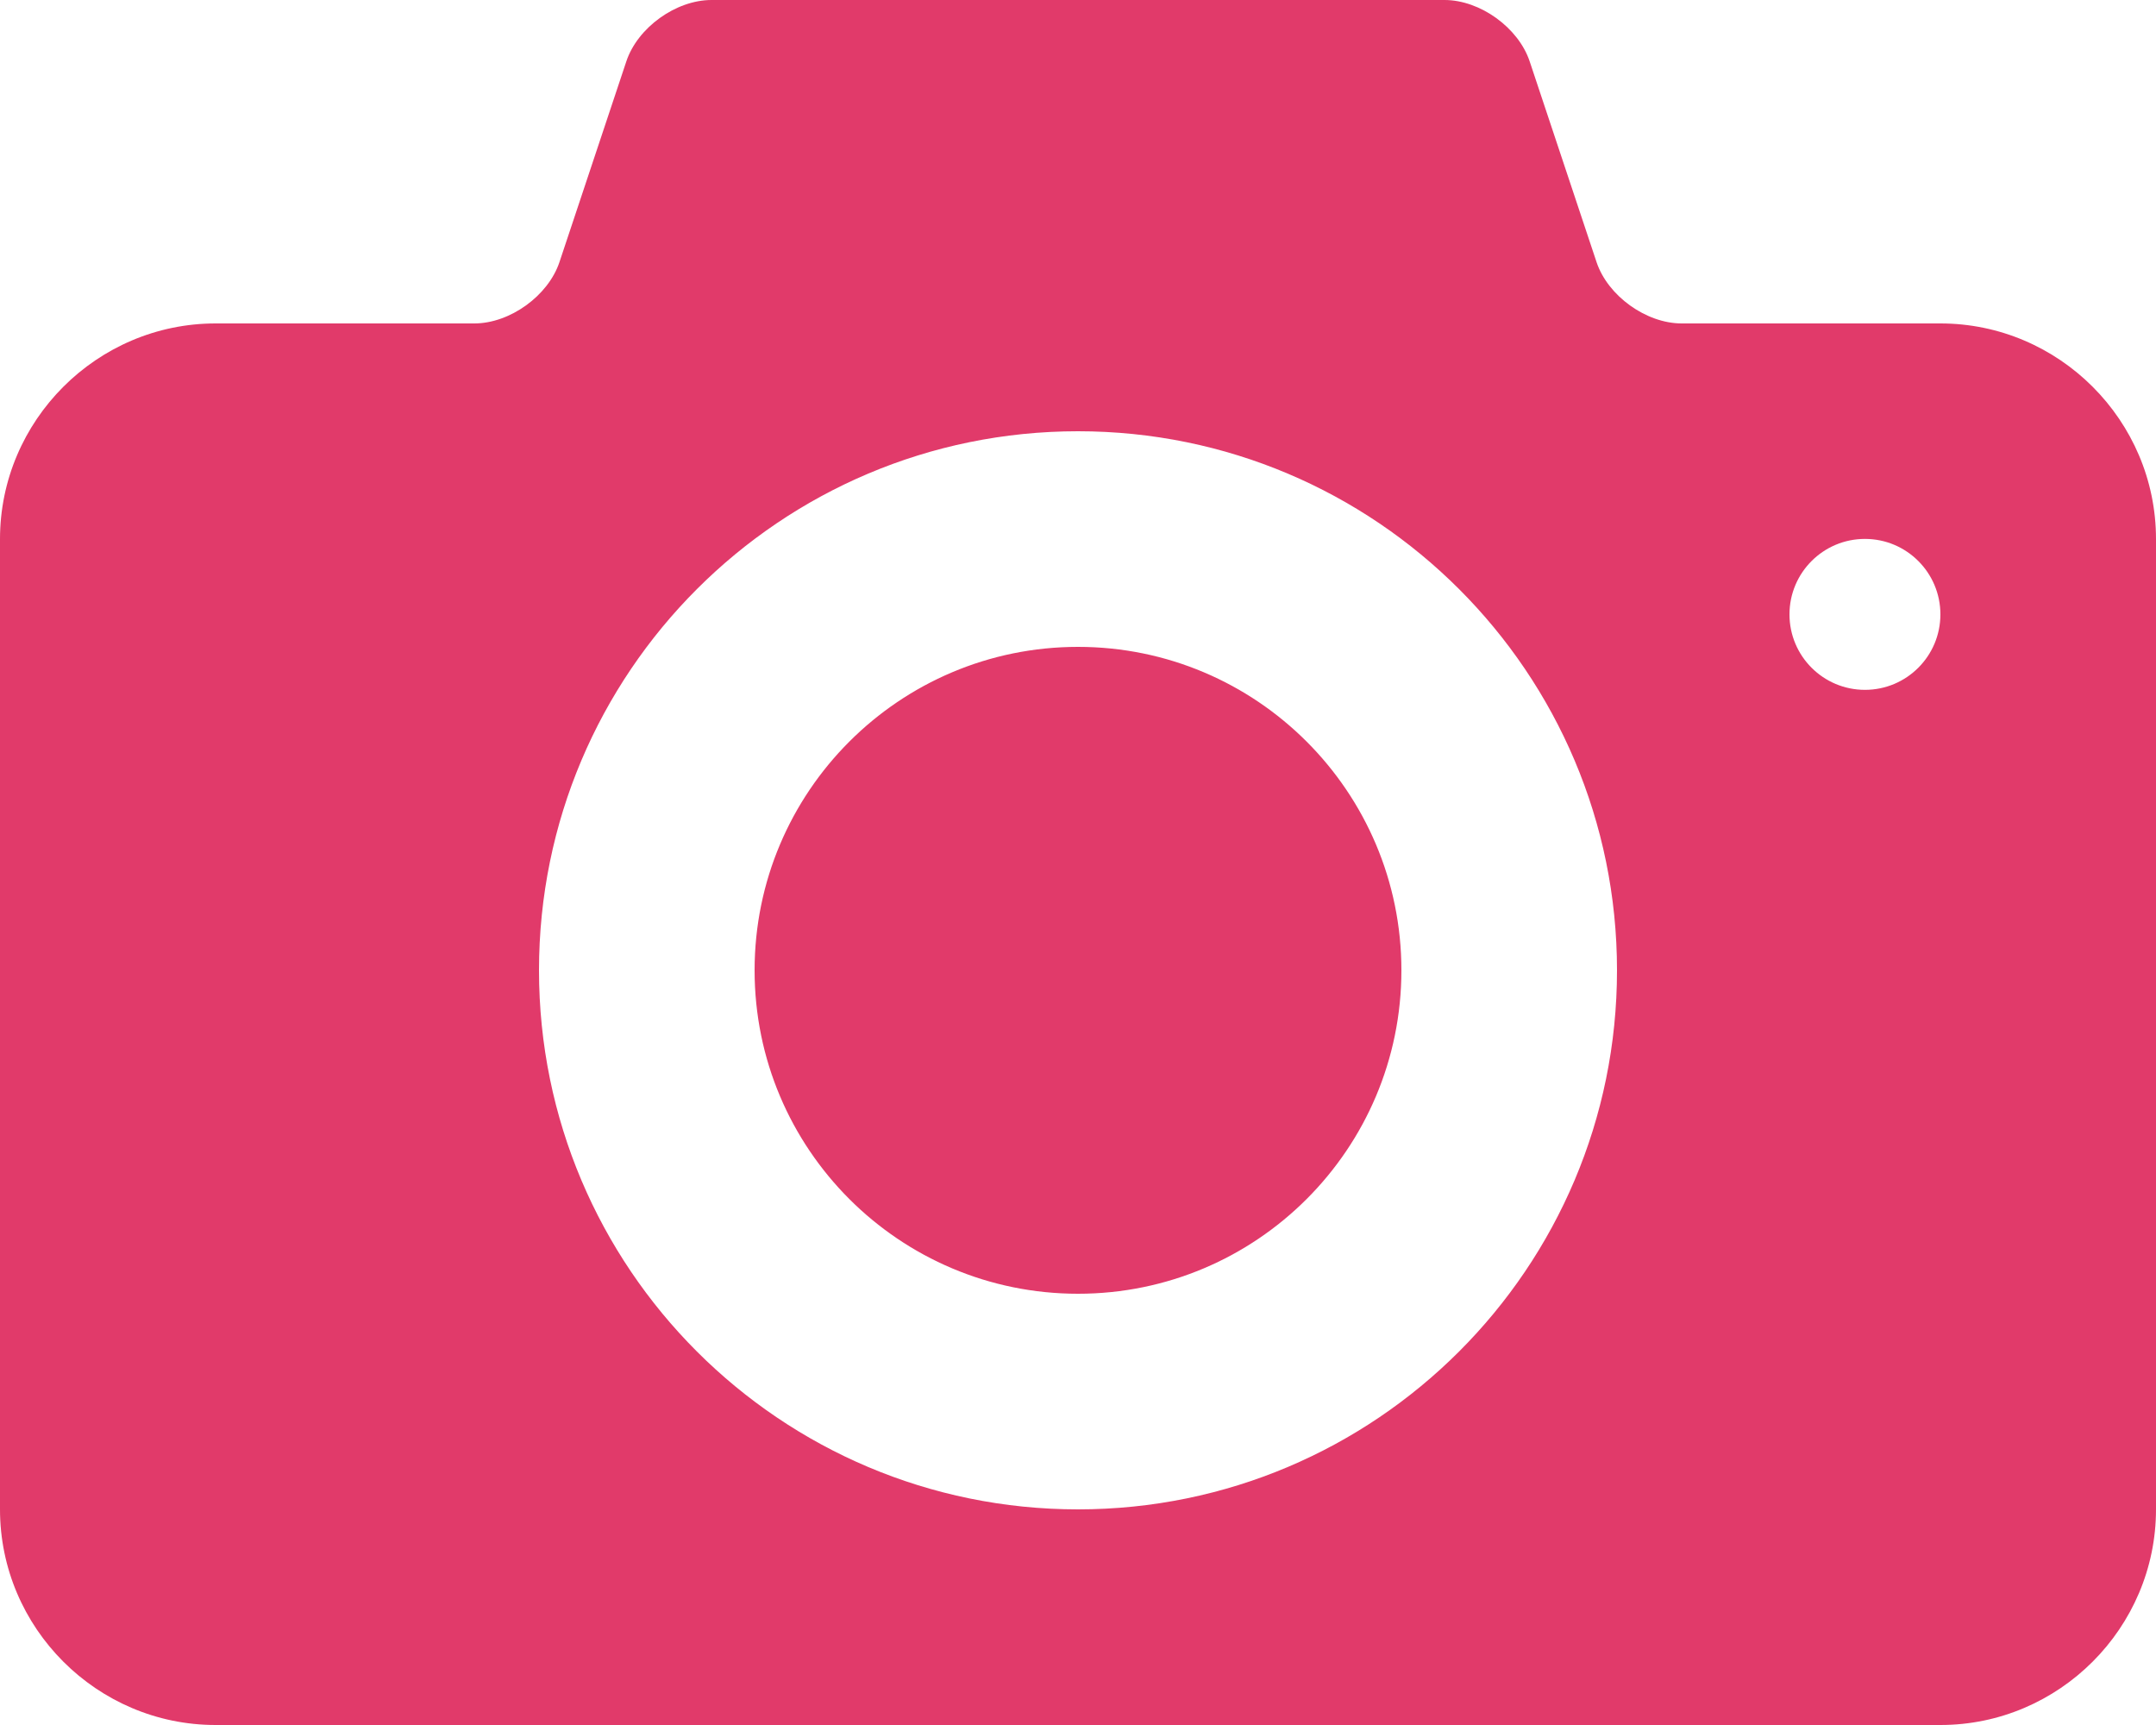 <?xml version="1.0" encoding="iso-8859-1"?>
<!-- Generator: Adobe Illustrator 16.0.0, SVG Export Plug-In . SVG Version: 6.00 Build 0)  -->
<!DOCTYPE svg PUBLIC "-//W3C//DTD SVG 1.1//EN" "http://www.w3.org/Graphics/SVG/1.1/DTD/svg11.dtd">
<svg version="1.1" id="Capa_1" xmlns="http://www.w3.org/2000/svg" xmlns:xlink="http://www.w3.org/1999/xlink" x="0px" y="0px"
	 width="100px" height="80px" viewBox="0 0 100 80" style="enable-background:new 0 0 100 80;" xml:space="preserve">
<g>
	<path d="M50,30c-8.285,0-15,6.718-15,15c0,8.285,6.715,15,15,15c8.283,0,15-6.715,15-15C65,36.718,58.283,30,50,30z M90,15H78
		c-1.65,0-3.428-1.28-3.949-2.846l-3.102-9.309C70.426,1.28,68.65,0,67,0H33c-1.65,0-3.428,1.28-3.949,2.846l-3.102,9.309
		C25.426,13.72,23.65,15,22,15H10C4.5,15,0,19.5,0,25v45c0,5.5,4.5,10,10,10h80c5.5,0,10-4.5,10-10V25C100,19.5,95.5,15,90,15z
		 M50,70c-13.807,0-25-11.193-25-25c0-13.806,11.193-25,25-25c13.805,0,25,11.194,25,25C75,58.807,63.805,70,50,70z M86.5,31.993
		c-1.932,0-3.5-1.566-3.5-3.5c0-1.932,1.568-3.5,3.5-3.5c1.934,0,3.5,1.568,3.5,3.5C90,30.427,88.433,31.993,86.5,31.993z" fill="#E13A6A"/>
</g>
<g>
</g>
<g>
</g>
<g>
</g>
<g>
</g>
<g>
</g>
<g>
</g>
<g>
</g>
<g>
</g>
<g>
</g>
<g>
</g>
<g>
</g>
<g>
</g>
<g>
</g>
<g>
</g>
<g>
</g>
</svg>
